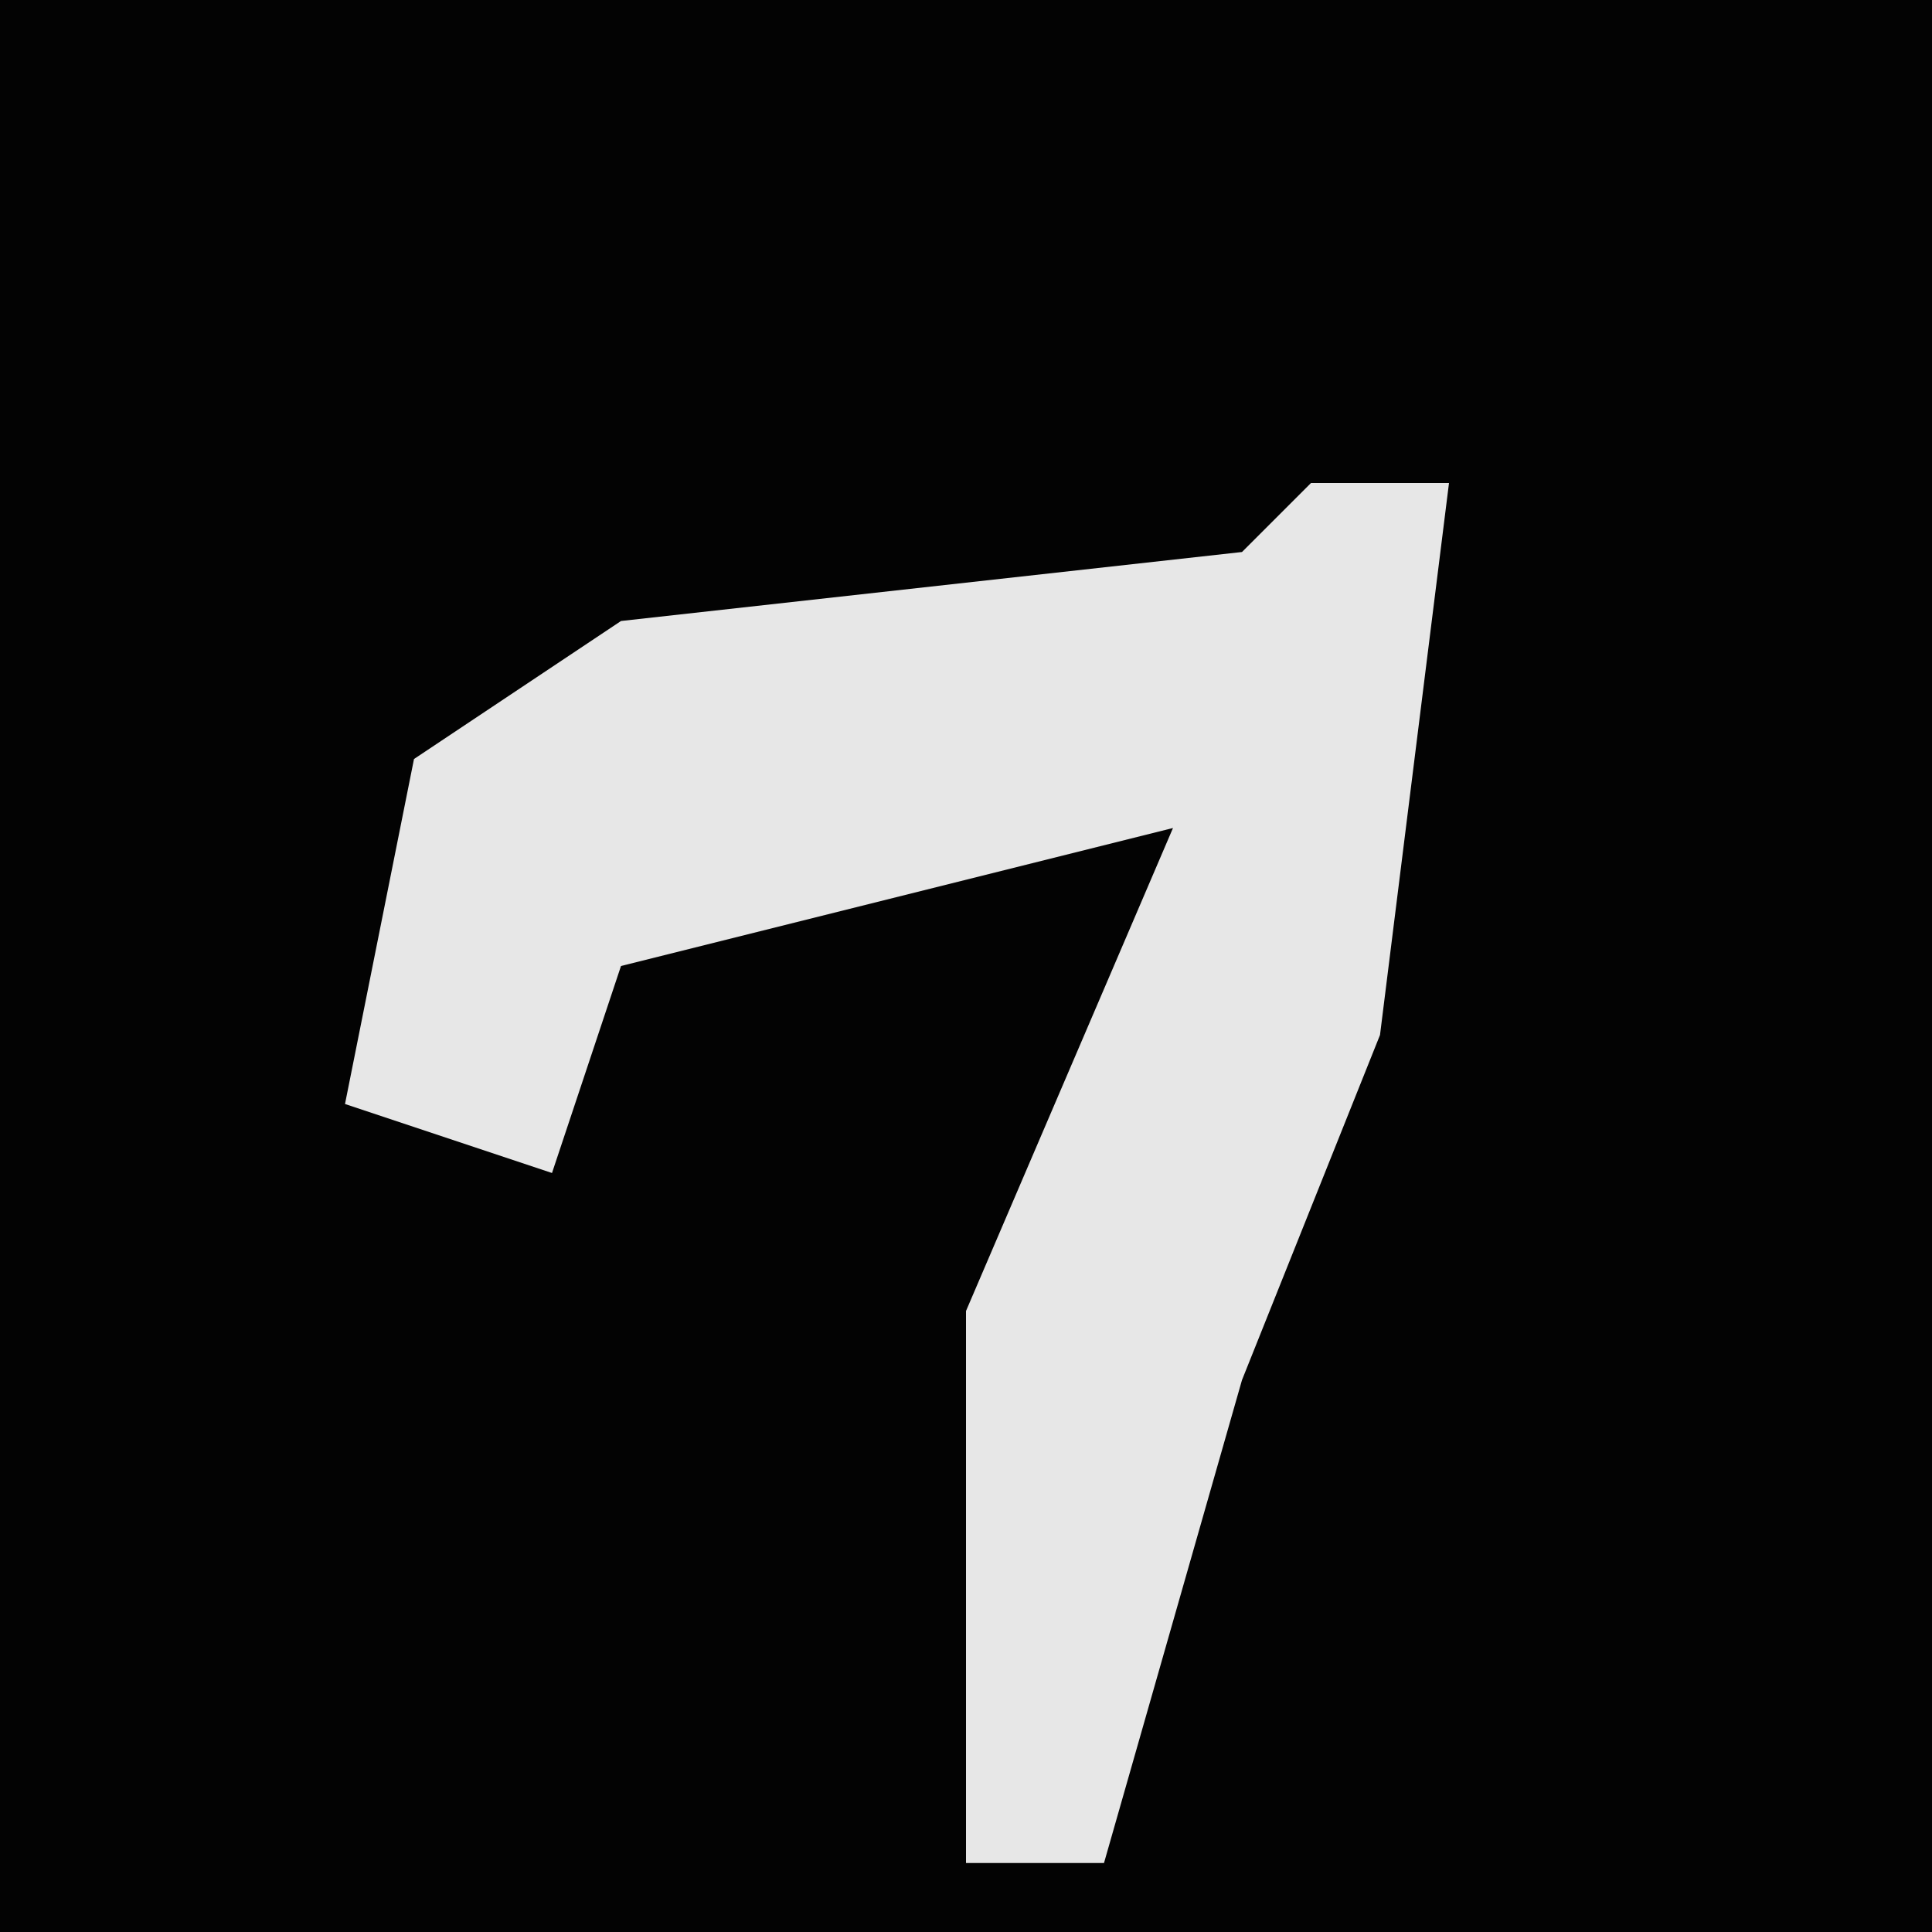 <?xml version="1.0" encoding="UTF-8"?>
<svg version="1.1" xmlns="http://www.w3.org/2000/svg" width="28" height="28">
<path d="M0,0 L28,0 L28,28 L0,28 Z " fill="#030303" transform="translate(0,0)"/>
<path d="M0,0 L2,0 L1,8 L-1,13 L-3,20 L-5,20 L-5,12 L-2,5 L-10,7 L-11,10 L-14,9 L-13,4 L-10,2 L-1,1 Z " fill="#E7E7E7" transform="translate(19,7)"/>
</svg>
